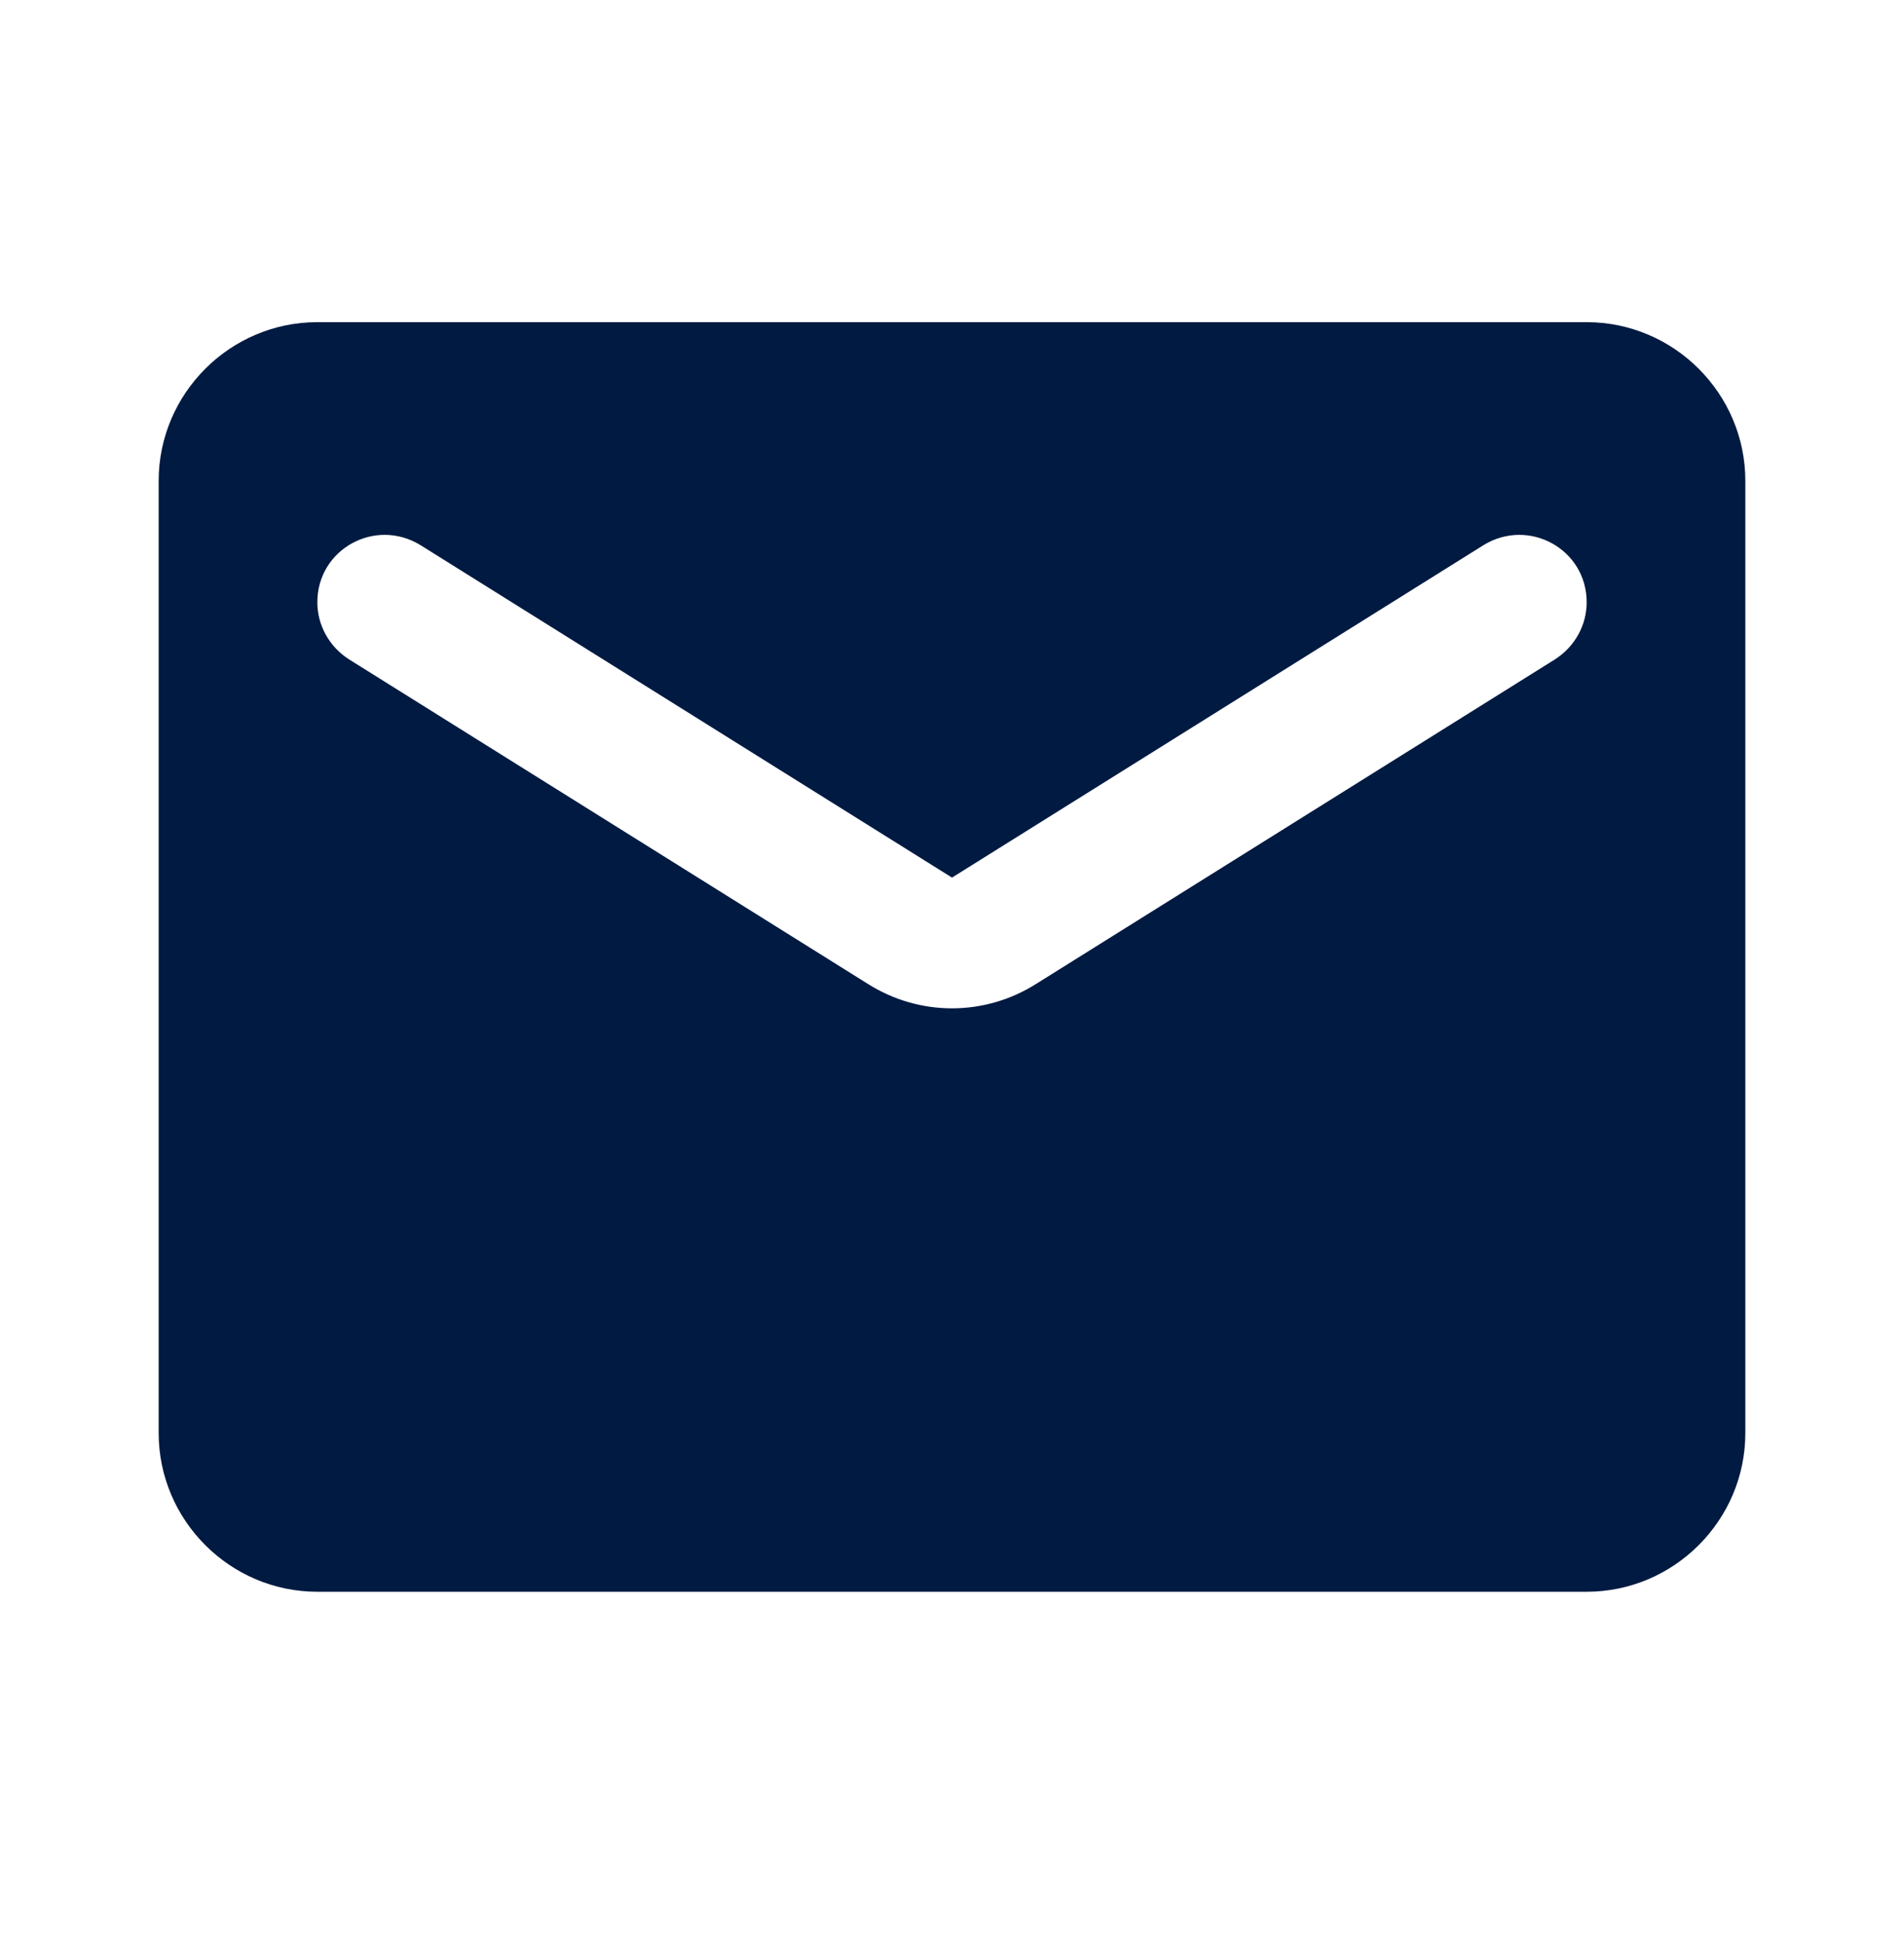 <svg width="48" height="49" viewBox="0 0 48 49" fill="none" xmlns="http://www.w3.org/2000/svg">
<path fill-rule="evenodd" clip-rule="evenodd" d="M40 8.12H8C5.8 8.12 4 9.92 4 12.12V36.12C4 38.32 5.8 40.12 8 40.12H40C42.2 40.12 44 38.32 44 36.12V12.12C44 9.92 42.2 8.12 40 8.12ZM39.2 16.62L26.12 24.8C24.82 25.62 23.18 25.62 21.88 24.8L8.8 16.62C8.3 16.3 8 15.76 8 15.18C8 13.84 9.46 13.04 10.6 13.74L24 22.12L37.4 13.74C38.54 13.04 40 13.84 40 15.18C40 15.76 39.7 16.3 39.2 16.62Z" fill="#001A41"/>
</svg>
